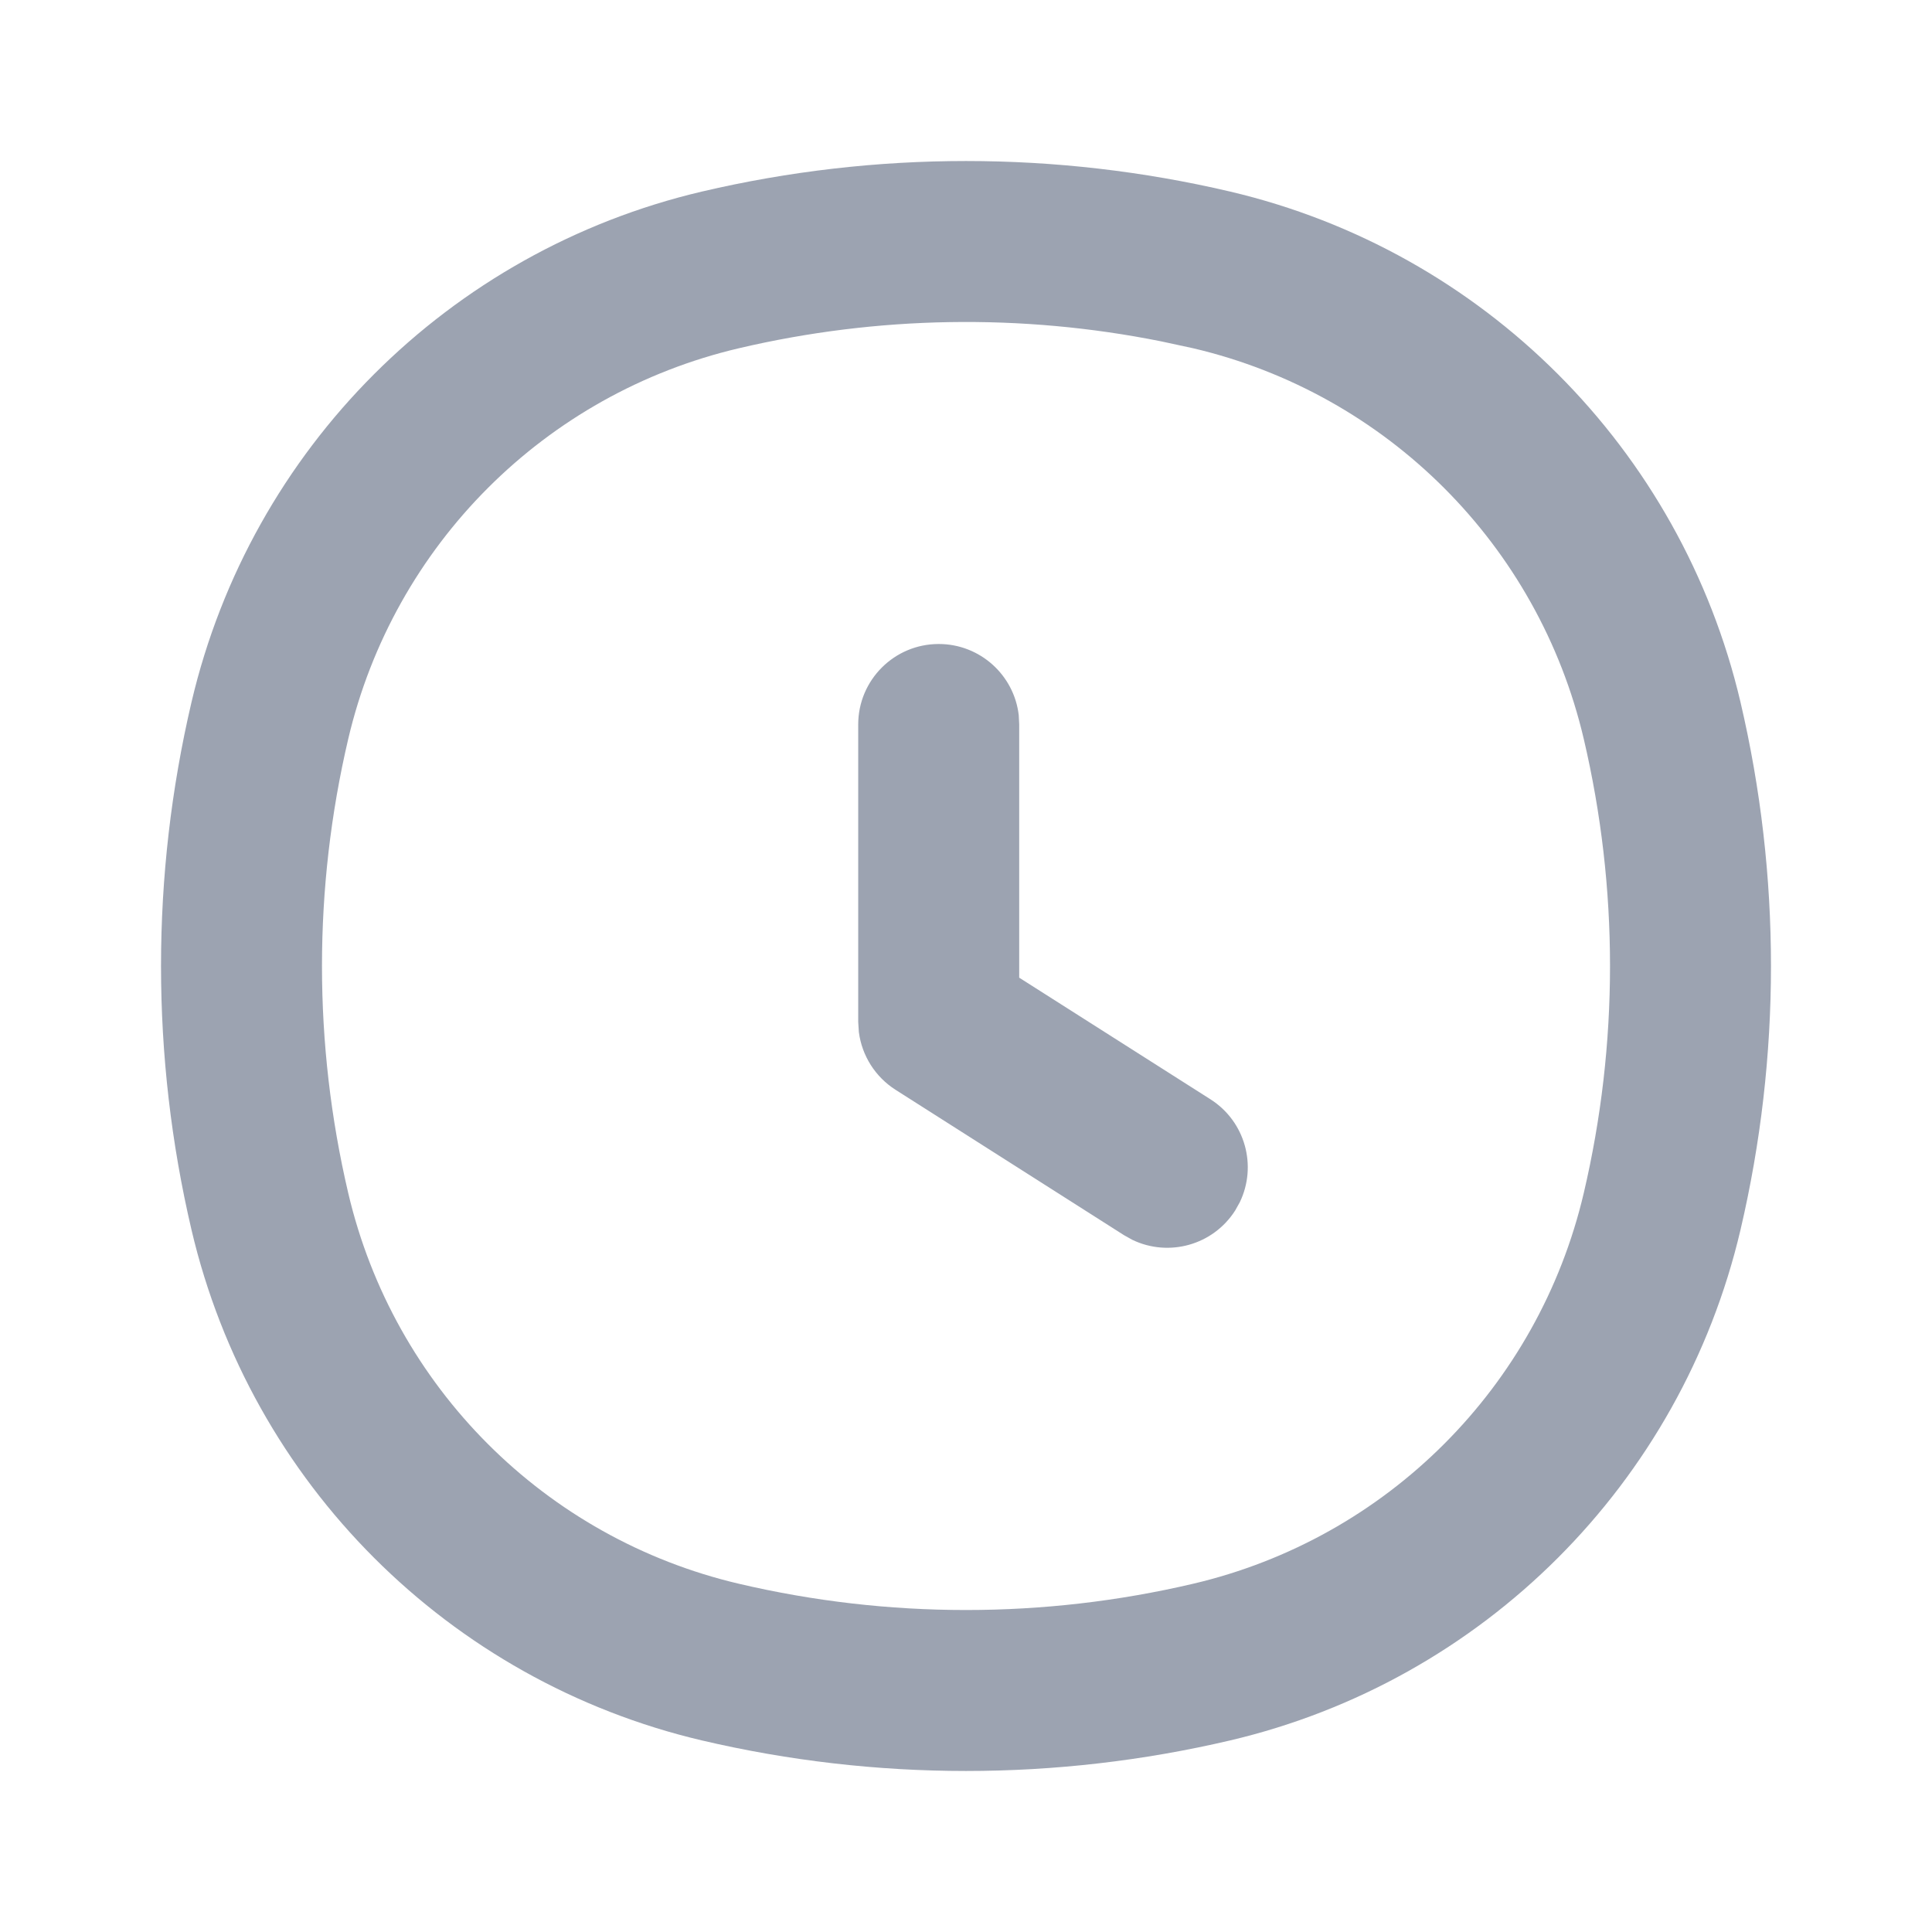 <svg width="24" height="24" viewBox="0 0 24 24" fill="none" xmlns="http://www.w3.org/2000/svg">
<path fill-rule="evenodd" clip-rule="evenodd" d="M8.722 2.379C5.575 3.118 3.118 5.575 2.379 8.722C1.874 10.878 1.874 13.122 2.379 15.278C3.118 18.425 5.575 20.882 8.722 21.621C10.878 22.126 13.122 22.126 15.278 21.621C18.425 20.882 20.882 18.425 21.621 15.278C22.126 13.122 22.126 10.878 21.621 8.722C20.882 5.575 18.425 3.118 15.278 2.379C13.122 1.874 10.878 1.874 8.722 2.379ZM14.821 4.326C17.229 4.891 19.109 6.771 19.674 9.179C20.109 11.034 20.109 12.966 19.674 14.821C19.109 17.229 17.229 19.109 14.821 19.674C12.966 20.109 11.034 20.109 9.179 19.674C6.771 19.109 4.891 17.229 4.326 14.821C3.891 12.966 3.891 11.034 4.326 9.179C4.891 6.771 6.771 4.891 9.179 4.326C10.902 3.922 12.69 3.893 14.422 4.24L14.821 4.326ZM12.655 8.883C12.597 8.386 12.174 8 11.661 8C11.109 8 10.661 8.448 10.661 9V12.694L10.669 12.821C10.707 13.113 10.872 13.377 11.125 13.538L13.963 15.344L14.065 15.401C14.516 15.619 15.068 15.47 15.344 15.037L15.401 14.935C15.619 14.484 15.47 13.932 15.037 13.656L12.661 12.145L12.661 9L12.655 8.883Z" fill="#091B3D" fill-opacity="0.4"/>
</svg>

